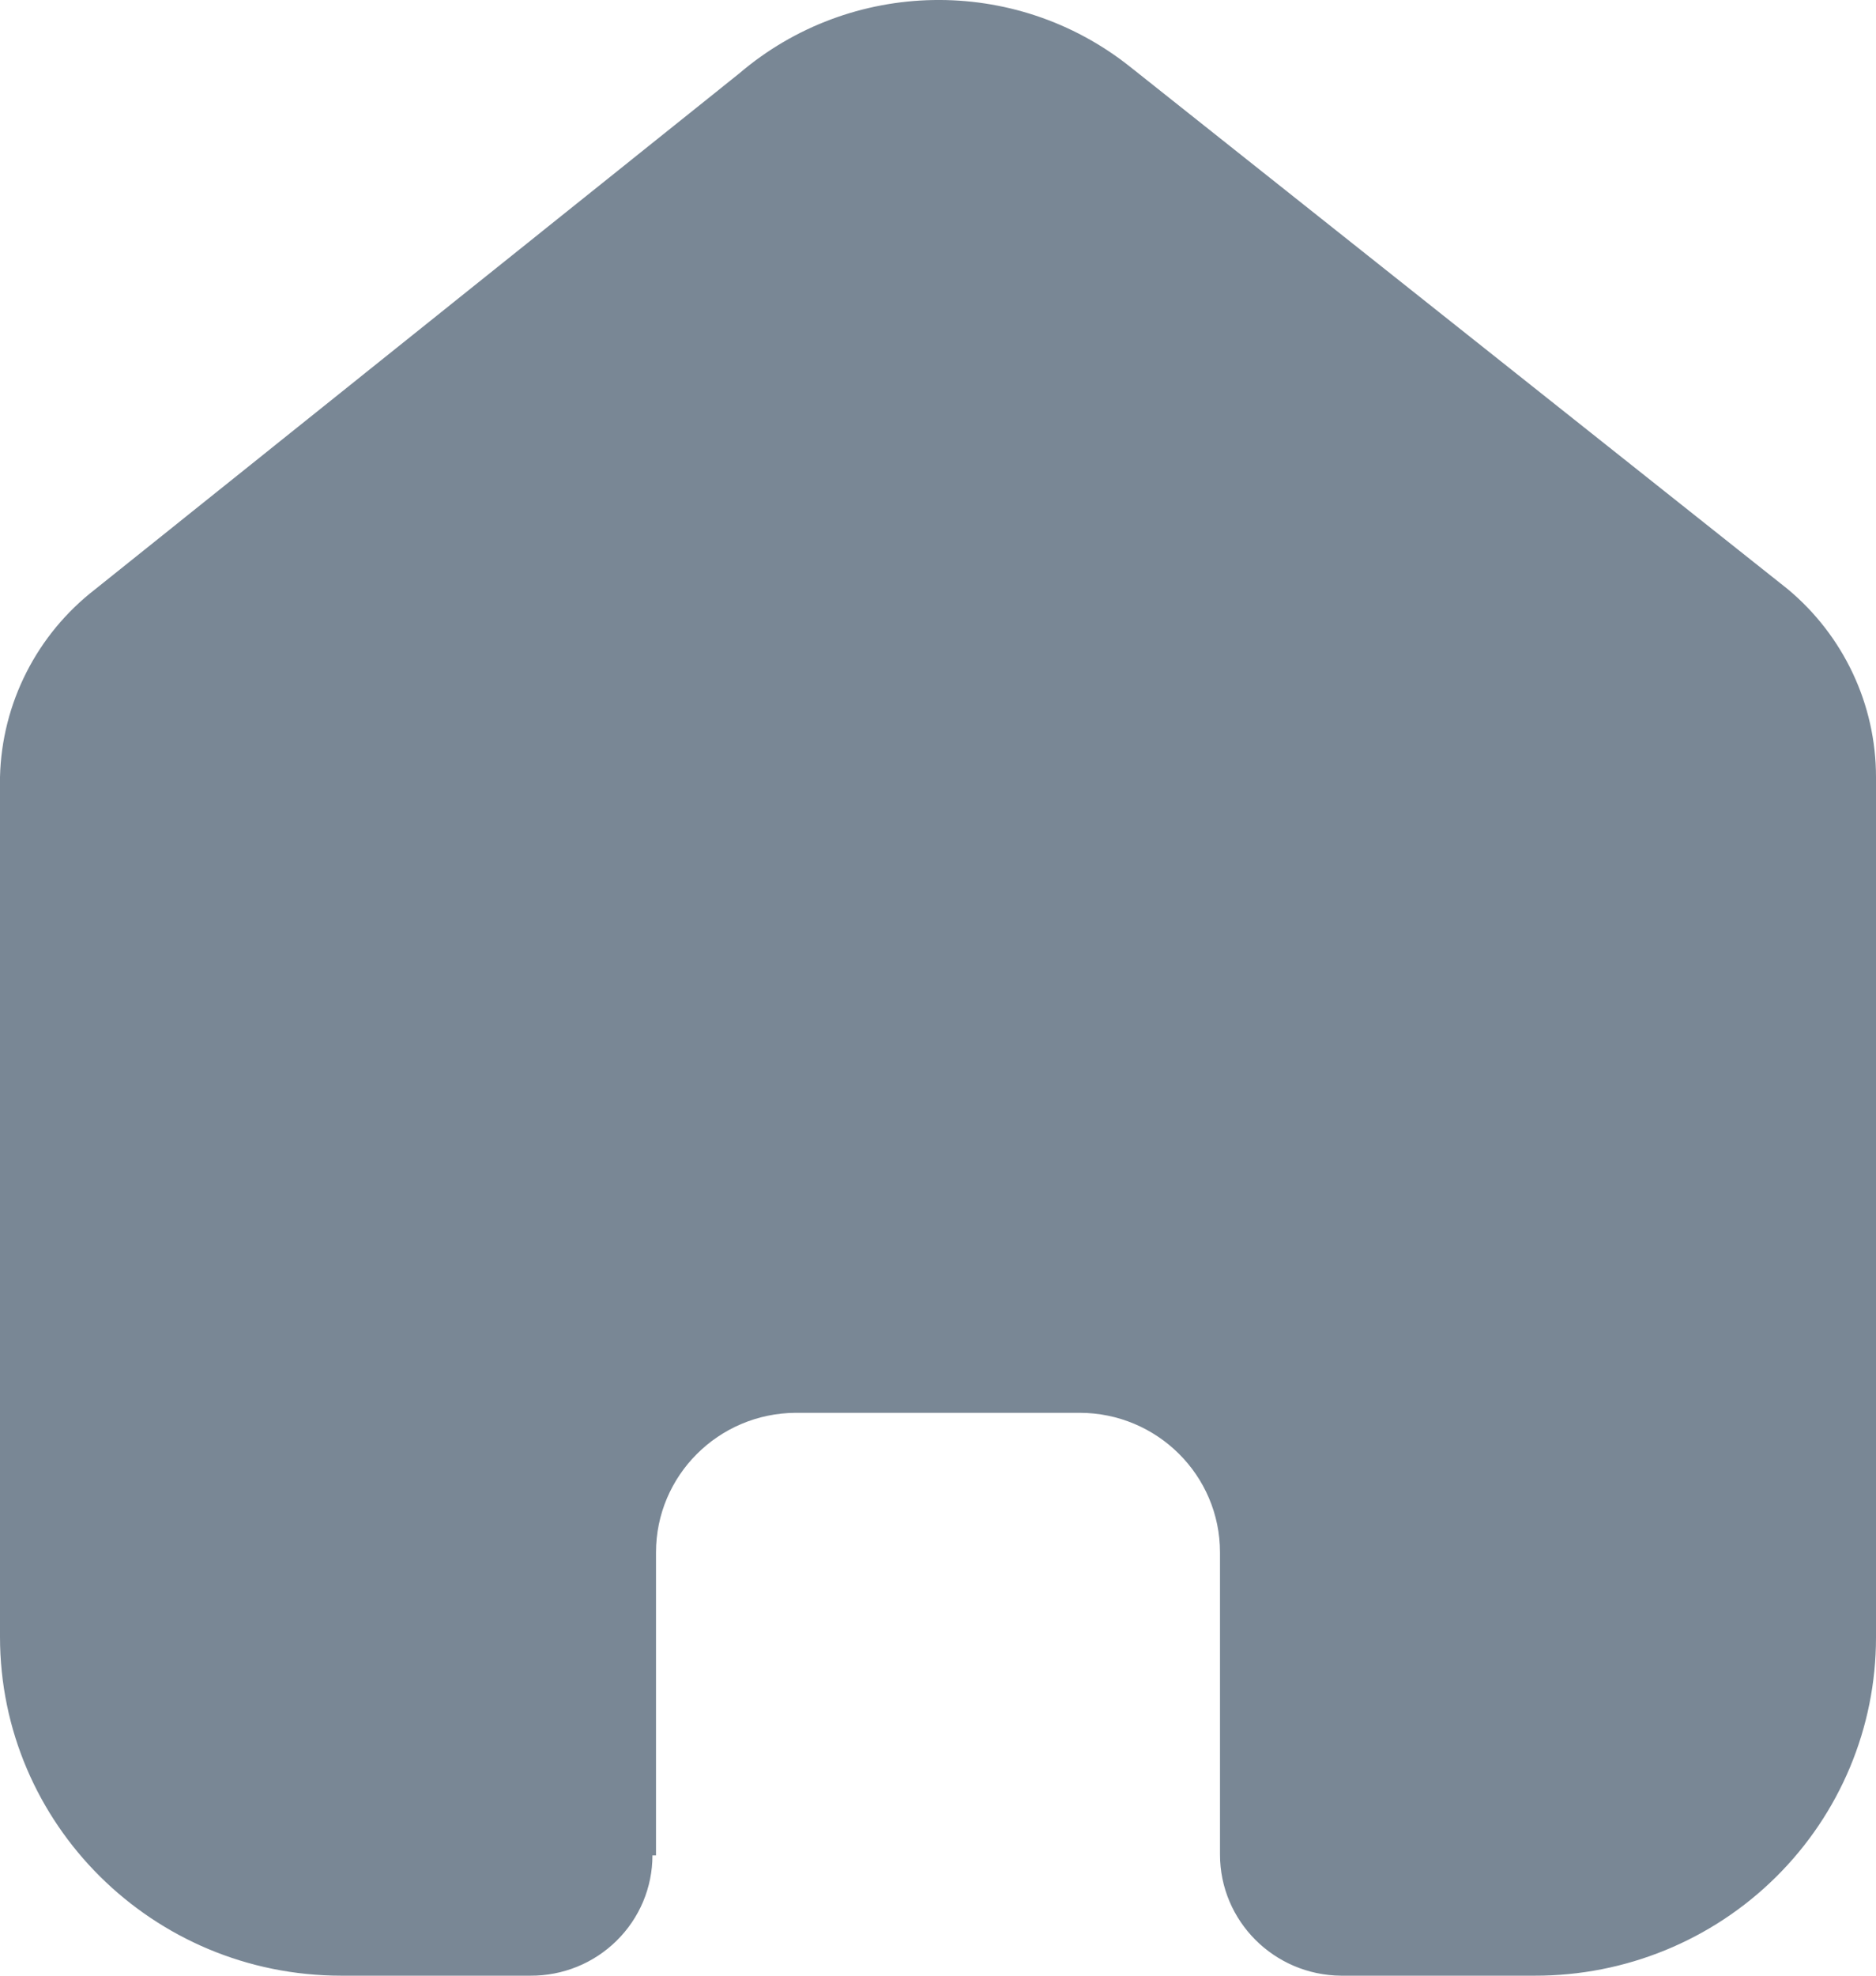 <svg width="19" height="20" viewBox="0 0 19 20" fill="none" xmlns="http://www.w3.org/2000/svg">
<g id="Home">
<path id="Home_2" d="M6.644 18.782V15.715C6.644 14.938 7.276 14.307 8.058 14.302H10.933C11.719 14.302 12.356 14.935 12.356 15.715V18.773C12.356 19.447 12.904 19.995 13.583 20H15.544C16.46 20.002 17.339 19.643 17.987 19.001C18.636 18.359 19 17.487 19 16.578V7.866C19 7.131 18.672 6.435 18.105 5.963L11.443 0.674C10.278 -0.251 8.615 -0.221 7.485 0.745L0.967 5.963C0.373 6.421 0.018 7.12 0 7.866V16.569C0 18.464 1.547 20 3.456 20H5.372C5.699 20.002 6.013 19.875 6.245 19.646C6.477 19.418 6.608 19.107 6.608 18.782H6.644Z" fill="#798795"/>
</g>
</svg>
